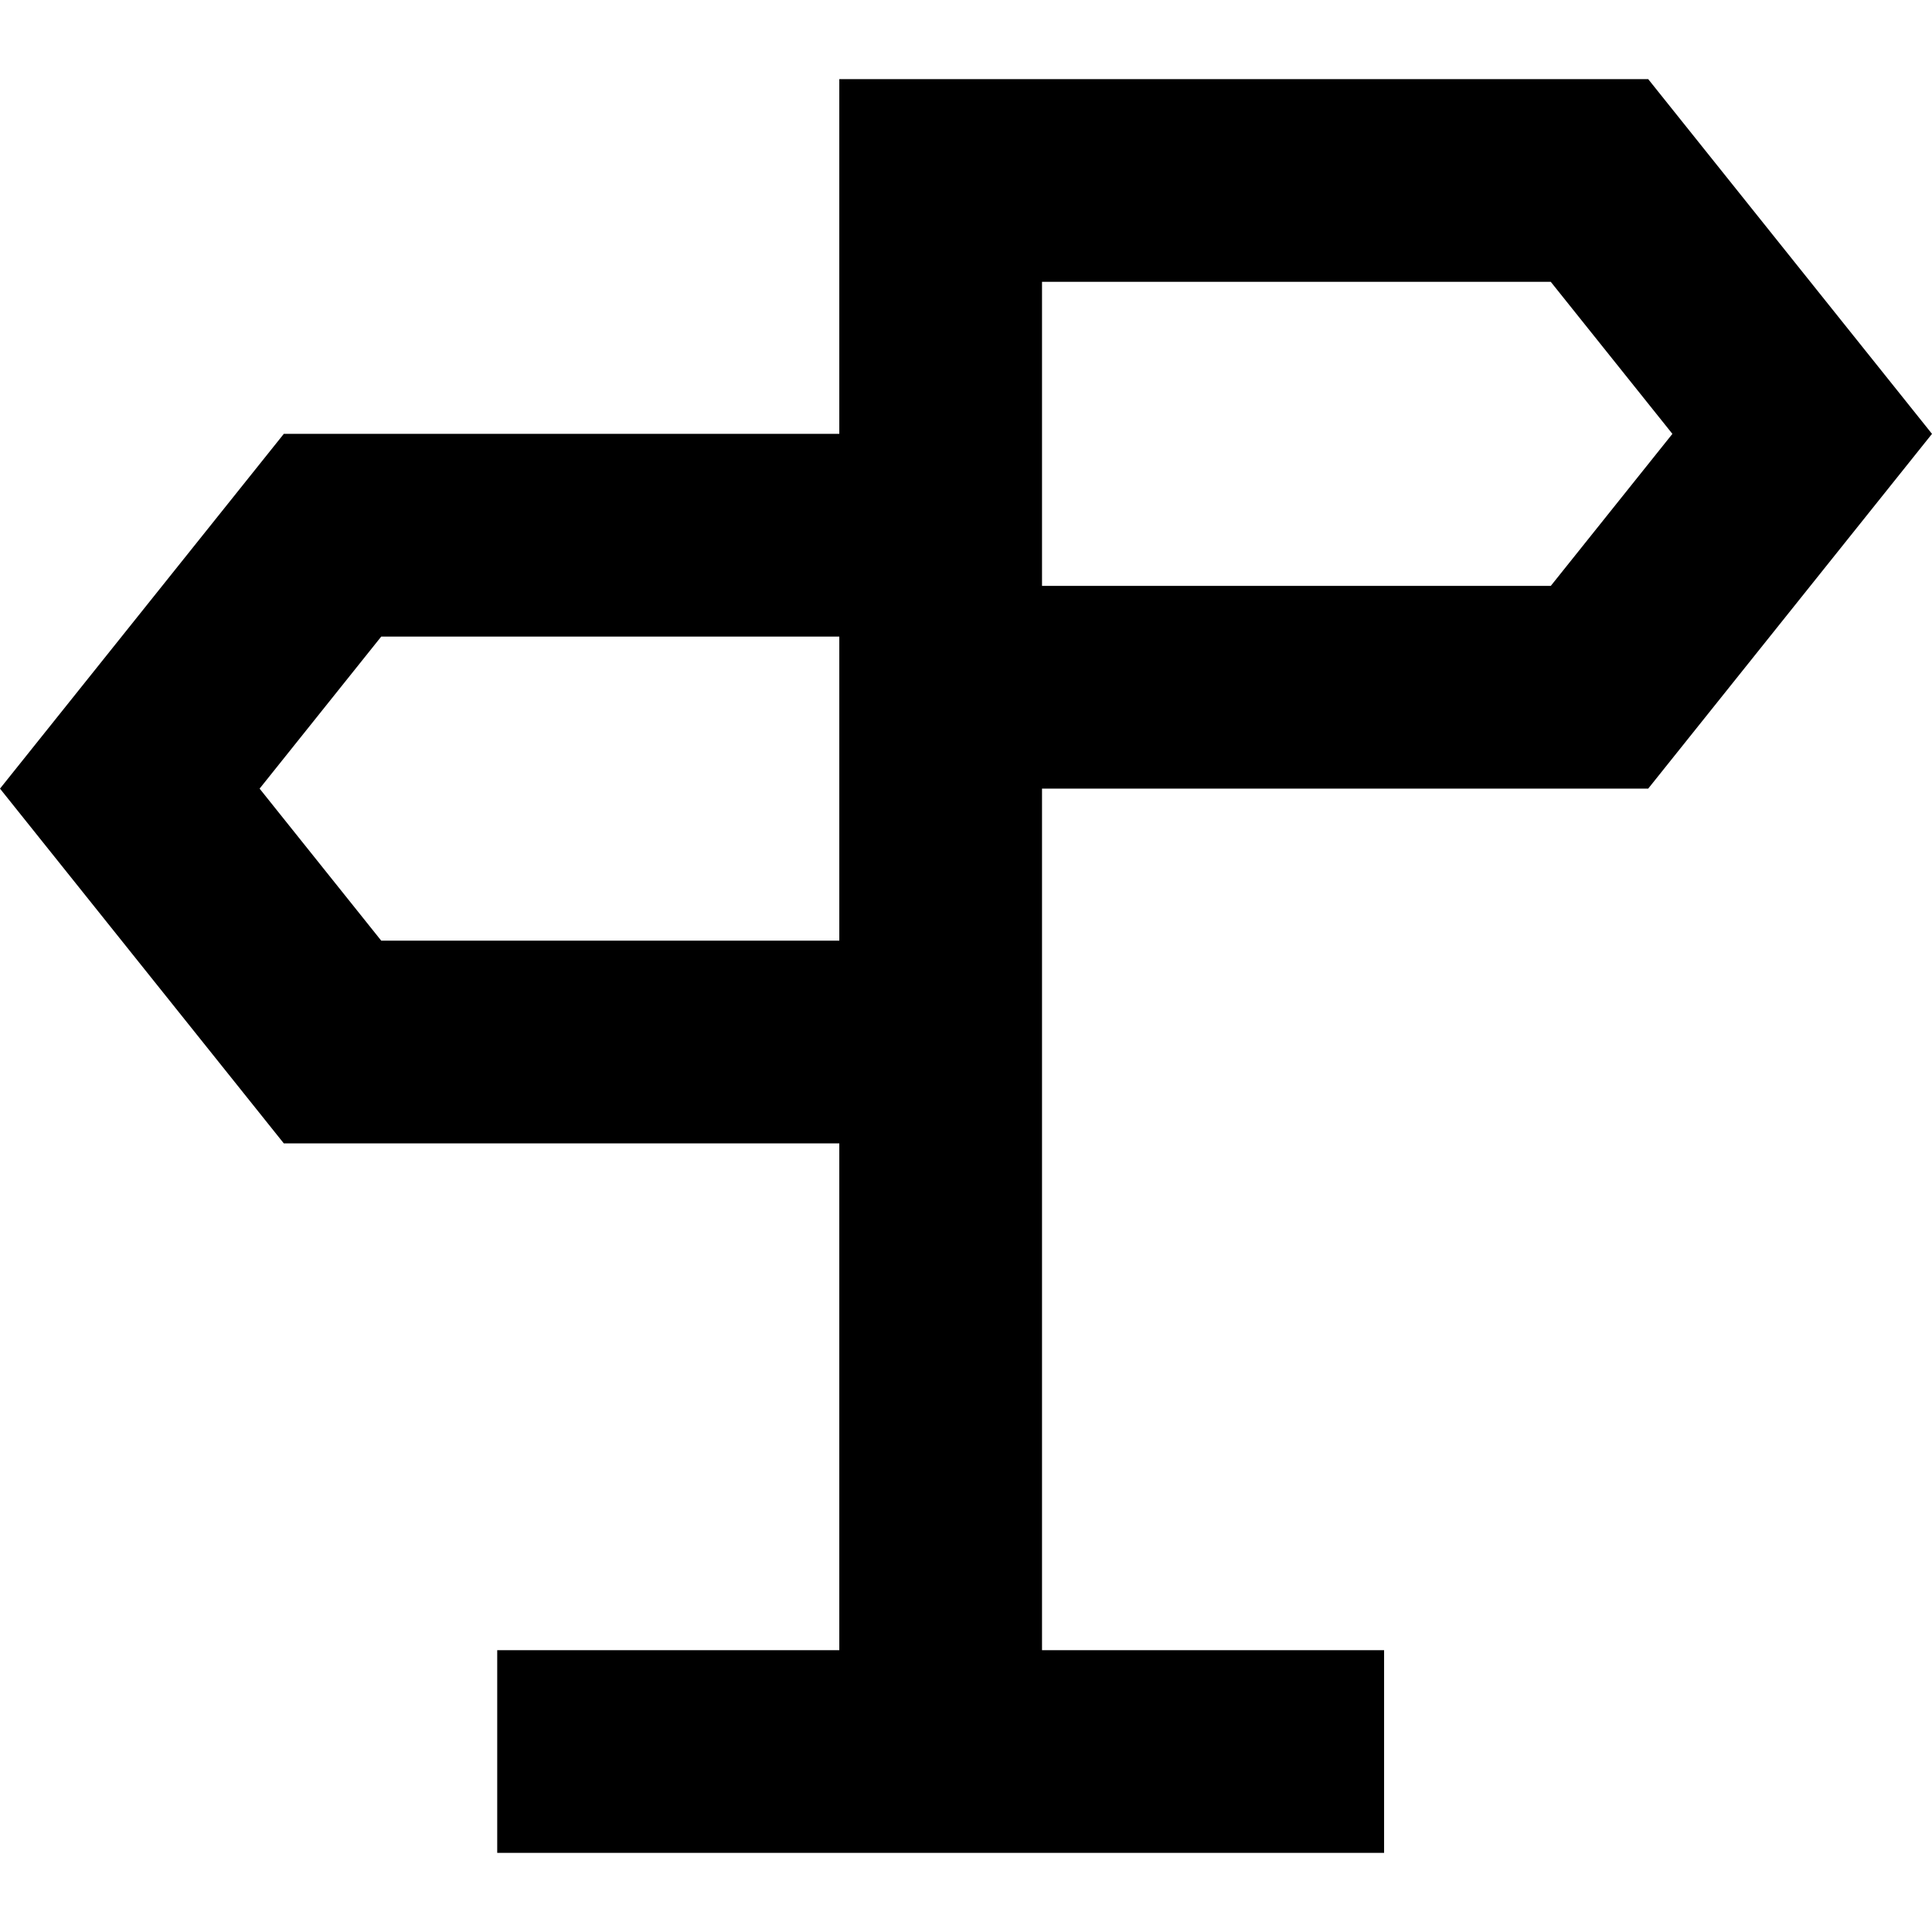 <svg xmlns="http://www.w3.org/2000/svg" viewBox="0 0 381.225 381.225"><path d="M205.612 155.612h119.612l56-70-56-70H165.612v70H56l-56 70 56 70h109.612v100h-67.5v40h175v-40h-67.5v-170zm0-100H306l24 30-24 30H205.612v-60zm-130.387 130l-24-30 24-30h90.388v60H75.225z"/></svg>